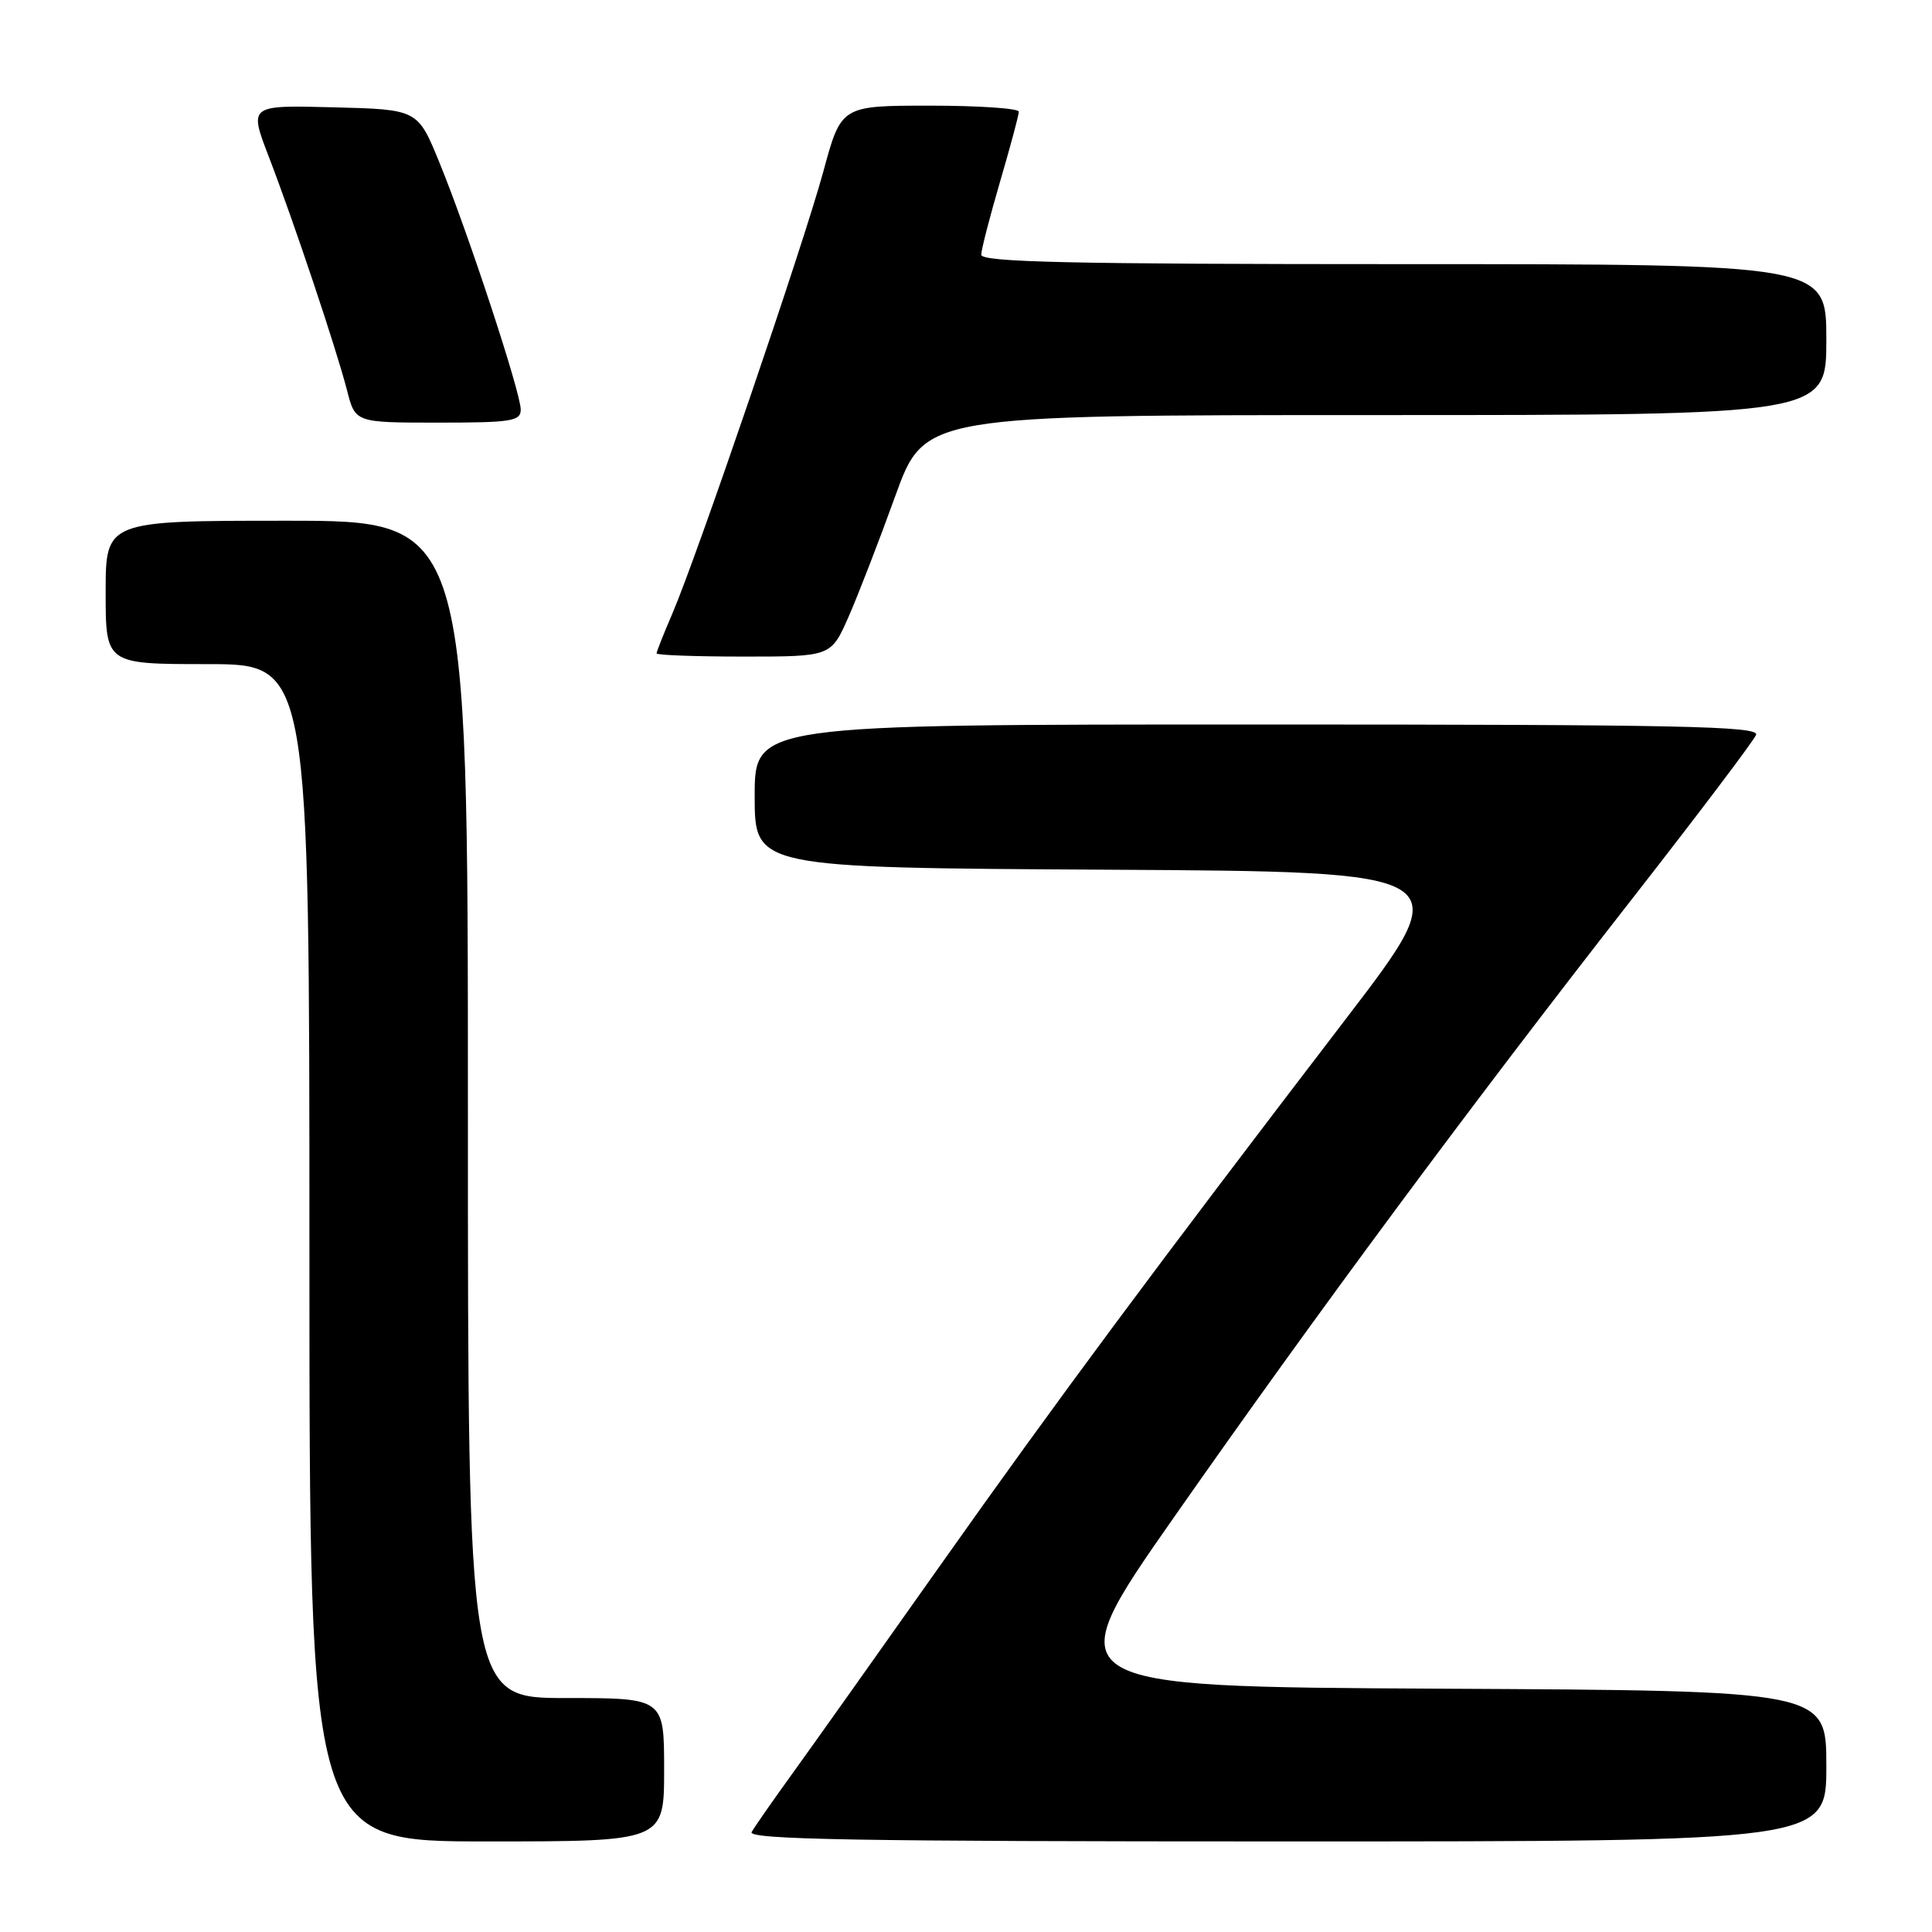 <?xml version="1.0" encoding="UTF-8" standalone="no"?>
<!DOCTYPE svg PUBLIC "-//W3C//DTD SVG 1.1//EN" "http://www.w3.org/Graphics/SVG/1.1/DTD/svg11.dtd" >
<svg xmlns="http://www.w3.org/2000/svg" xmlns:xlink="http://www.w3.org/1999/xlink" version="1.1" viewBox="0 0 256 256">
 <g >
 <path fill="currentColor"
d=" M 88.00 234.50 C 88.00 225.00 88.00 225.00 75.00 225.00 C 62.00 225.00 62.00 225.00 62.00 147.00 C 62.00 69.00 62.00 69.00 38.00 69.00 C 14.00 69.00 14.00 69.00 14.00 78.50 C 14.00 88.00 14.00 88.00 27.50 88.00 C 41.00 88.00 41.00 88.00 41.00 166.00 C 41.00 244.00 41.00 244.00 64.50 244.00 C 88.00 244.00 88.00 244.00 88.00 234.50 Z  M 242.00 234.01 C 242.00 224.02 242.00 224.02 190.93 223.76 C 139.85 223.50 139.85 223.50 155.59 201.00 C 174.39 174.13 194.59 146.85 216.25 119.12 C 225.00 107.92 232.40 98.13 232.69 97.37 C 233.13 96.22 222.68 96.00 166.61 96.00 C 100.00 96.00 100.00 96.00 100.00 105.49 C 100.00 114.98 100.00 114.98 146.63 115.24 C 193.27 115.50 193.27 115.50 178.34 135.00 C 152.94 168.18 139.94 185.70 124.53 207.50 C 116.37 219.05 107.58 231.43 105.00 235.00 C 102.42 238.57 99.99 242.06 99.60 242.75 C 99.03 243.75 113.48 244.00 170.44 244.00 C 242.00 244.00 242.00 244.00 242.00 234.01 Z  M 112.43 81.75 C 113.70 78.86 116.49 71.66 118.62 65.75 C 122.50 55.00 122.50 55.00 182.25 55.00 C 242.00 55.00 242.00 55.00 242.00 45.00 C 242.00 35.00 242.00 35.00 186.00 35.00 C 141.86 35.00 130.00 34.74 130.02 33.75 C 130.03 33.06 131.16 28.70 132.52 24.05 C 133.88 19.40 135.00 15.24 135.00 14.80 C 135.00 14.36 129.70 14.00 123.23 14.00 C 111.46 14.00 111.46 14.00 109.09 22.75 C 106.47 32.39 92.36 73.69 89.08 81.33 C 87.93 83.99 87.00 86.35 87.00 86.58 C 87.00 86.81 92.20 87.00 98.56 87.00 C 110.11 87.00 110.11 87.00 112.43 81.75 Z  M 69.00 54.26 C 69.00 52.03 61.96 30.63 58.21 21.50 C 55.35 14.50 55.35 14.50 44.17 14.22 C 32.99 13.93 32.99 13.93 35.60 20.72 C 38.93 29.38 44.58 46.25 45.99 51.75 C 47.08 56.00 47.08 56.00 58.04 56.00 C 67.79 56.00 69.00 55.81 69.00 54.26 Z "/>
</g>
</svg>